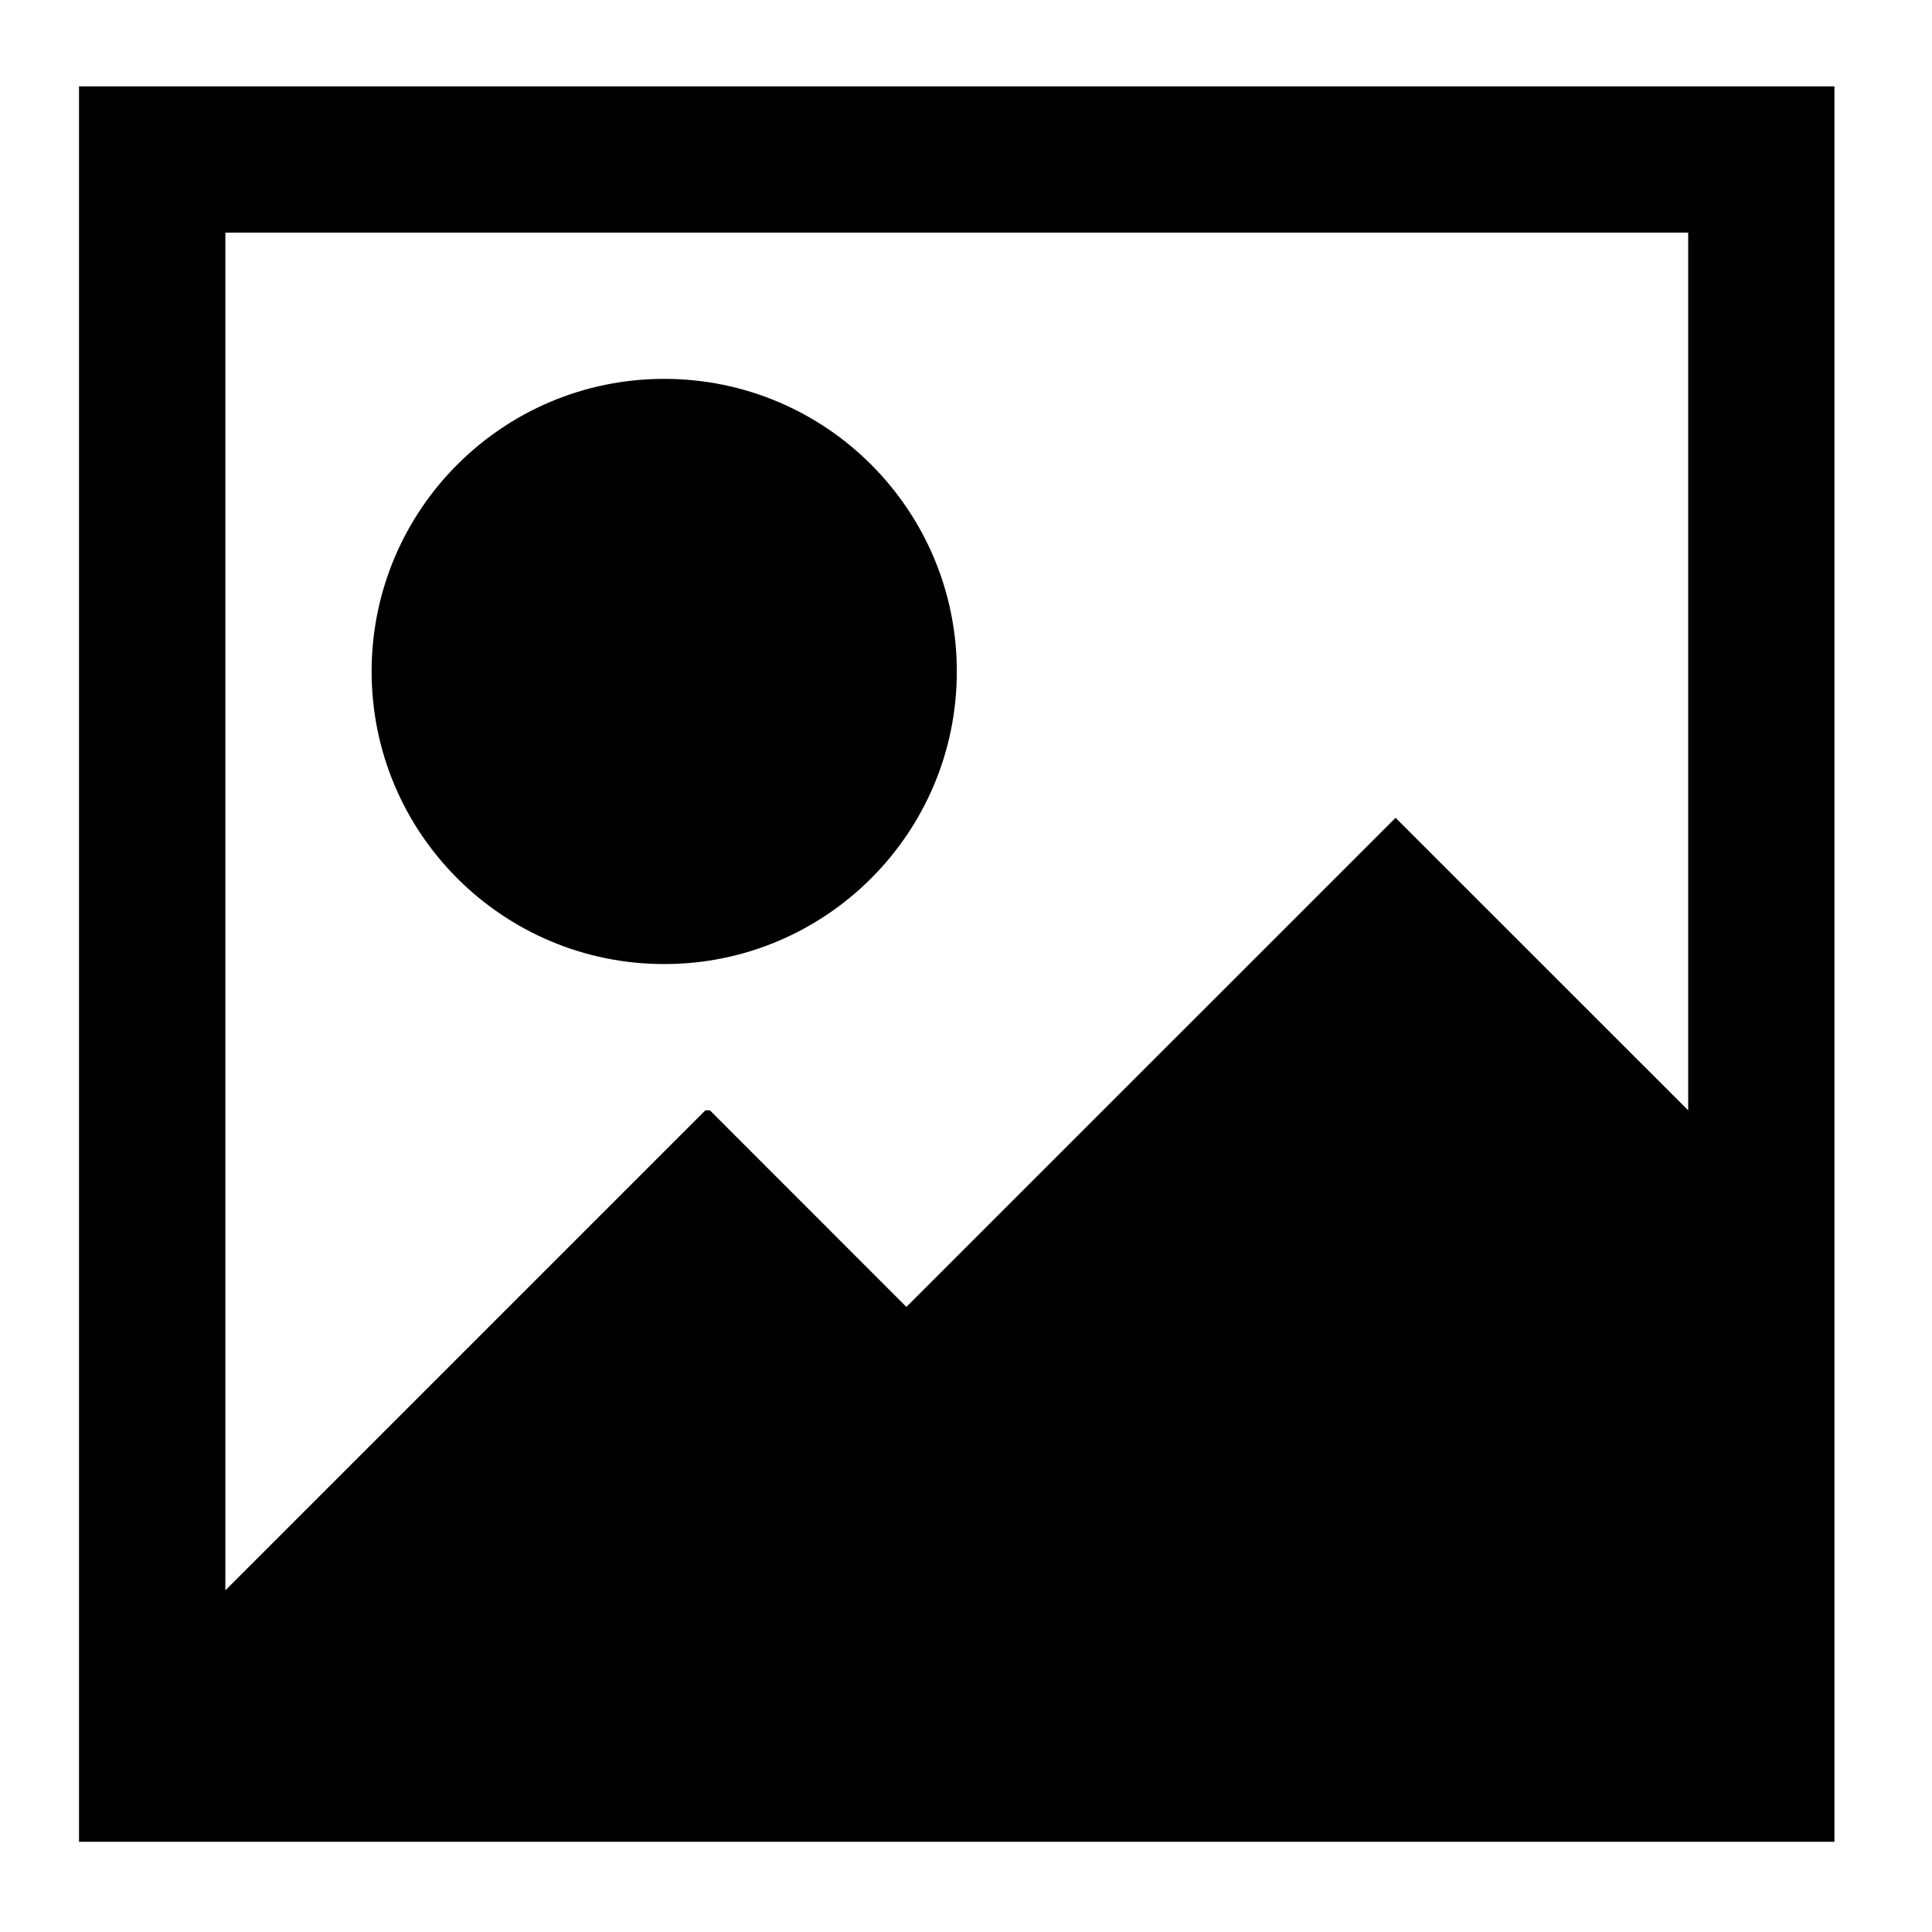 <?xml version="1.0" encoding="UTF-8" standalone="no"?>
<svg
   xmlns:dc="http://purl.org/dc/elements/1.1/"
   xmlns:cc="http://creativecommons.org/ns#"
   xmlns:rdf="http://www.w3.org/1999/02/22-rdf-syntax-ns#"
   xmlns:svg="http://www.w3.org/2000/svg"
   xmlns="http://www.w3.org/2000/svg"
   width="20mm"
   height="20mm"
   viewBox="0 0 20 20"
   version="1.1"
   id="svg9327">
  <defs
     id="defs9321" />
  <rect
     y="1.4187561e-06"
     x="3.4524194e-18"
     height="20"
     width="20"
     id="rect4491"
     style="opacity:1;fill:#ffffff;fill-opacity:1;stroke:none;stroke-width:0.265;stroke-miterlimit:4;stroke-dasharray:none;stroke-dashoffset:0;stroke-opacity:1" />
  <path
     id="path3803"
     class="ColorScheme-Text"
     d="M 0.818,0.894 V 17.977 19.066 H 18.99 V 17.551 16.037 14.523 13.009 0.894 Z M 2.333,2.408 H 17.476 V 11.494 L 14.447,8.466 9.383,13.529 7.349,11.494 h -0.047 l -4.969,4.969 z m 4.543,1.514 c -1.673,0 -3.029,1.356 -3.029,3.029 0,1.673 1.356,3.029 3.029,3.029 1.673,0 3.029,-1.356 3.029,-3.029 0,-1.673 -1.356,-3.029 -3.029,-3.029 z"
     style="fill:currentColor;fill-opacity:1;stroke:none;stroke-width:0.265" />
</svg>
